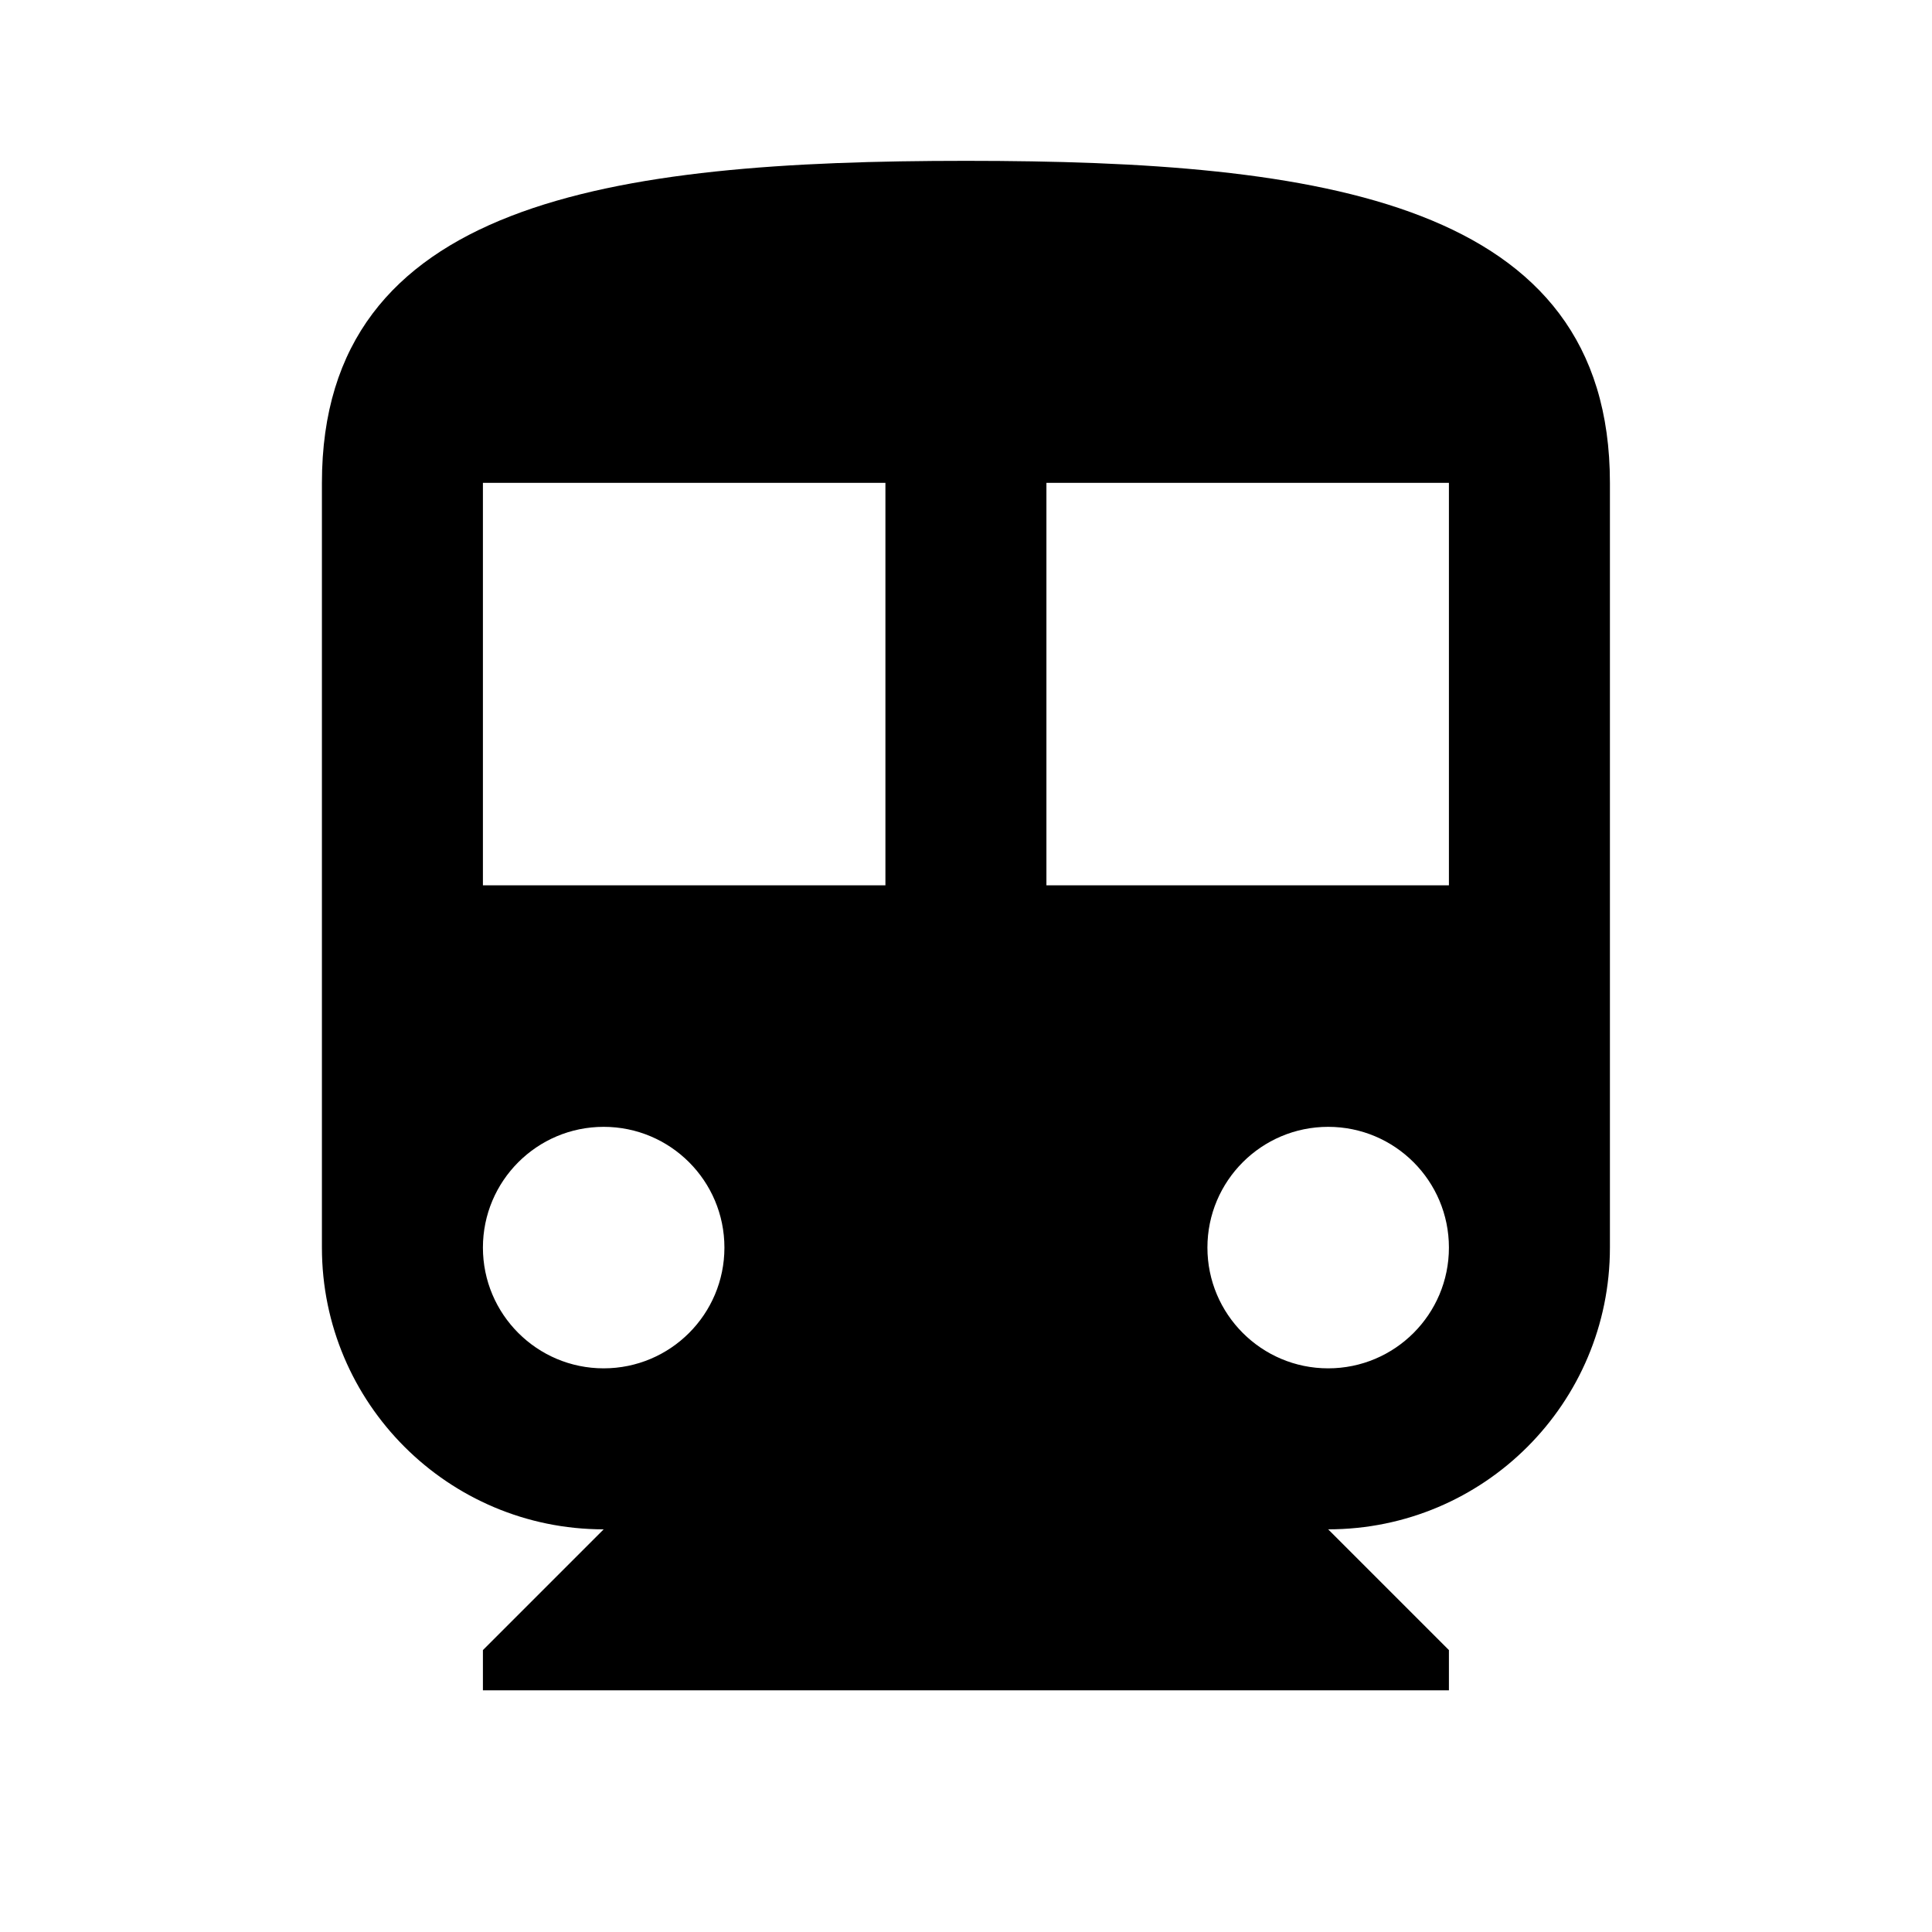 ﻿<svg xmlns="http://www.w3.org/2000/svg" width="24" height="24" viewBox="0 0 24 24"><path d="M 17.999,10.998L 12.999,10.998L 12.999,5.998L 17.999,5.998M 16.499,16.998C 15.671,16.998 14.999,16.326 14.999,15.498C 14.999,14.67 15.671,13.998 16.499,13.998C 17.328,13.998 17.999,14.67 17.999,15.498C 17.999,16.326 17.328,16.998 16.499,16.998 Z M 10.999,10.998L 5.999,10.998L 5.999,5.998L 10.999,5.998M 7.499,16.998C 6.671,16.998 5.999,16.326 5.999,15.498C 5.999,14.67 6.671,13.998 7.499,13.998C 8.328,13.998 8.999,14.67 8.999,15.498C 8.999,16.326 8.328,16.998 7.499,16.998 Z M 11.999,1.998C 7.581,1.998 3.999,2.498 3.999,5.998L 3.999,15.498C 3.999,17.431 5.568,18.998 7.499,18.998L 5.999,20.498L 5.999,20.998L 17.999,20.998L 17.999,20.498L 16.499,18.998C 18.434,18.998 19.999,17.431 19.999,15.498L 19.999,5.998C 19.999,2.498 16.417,1.998 11.999,1.998 Z "/></svg>
